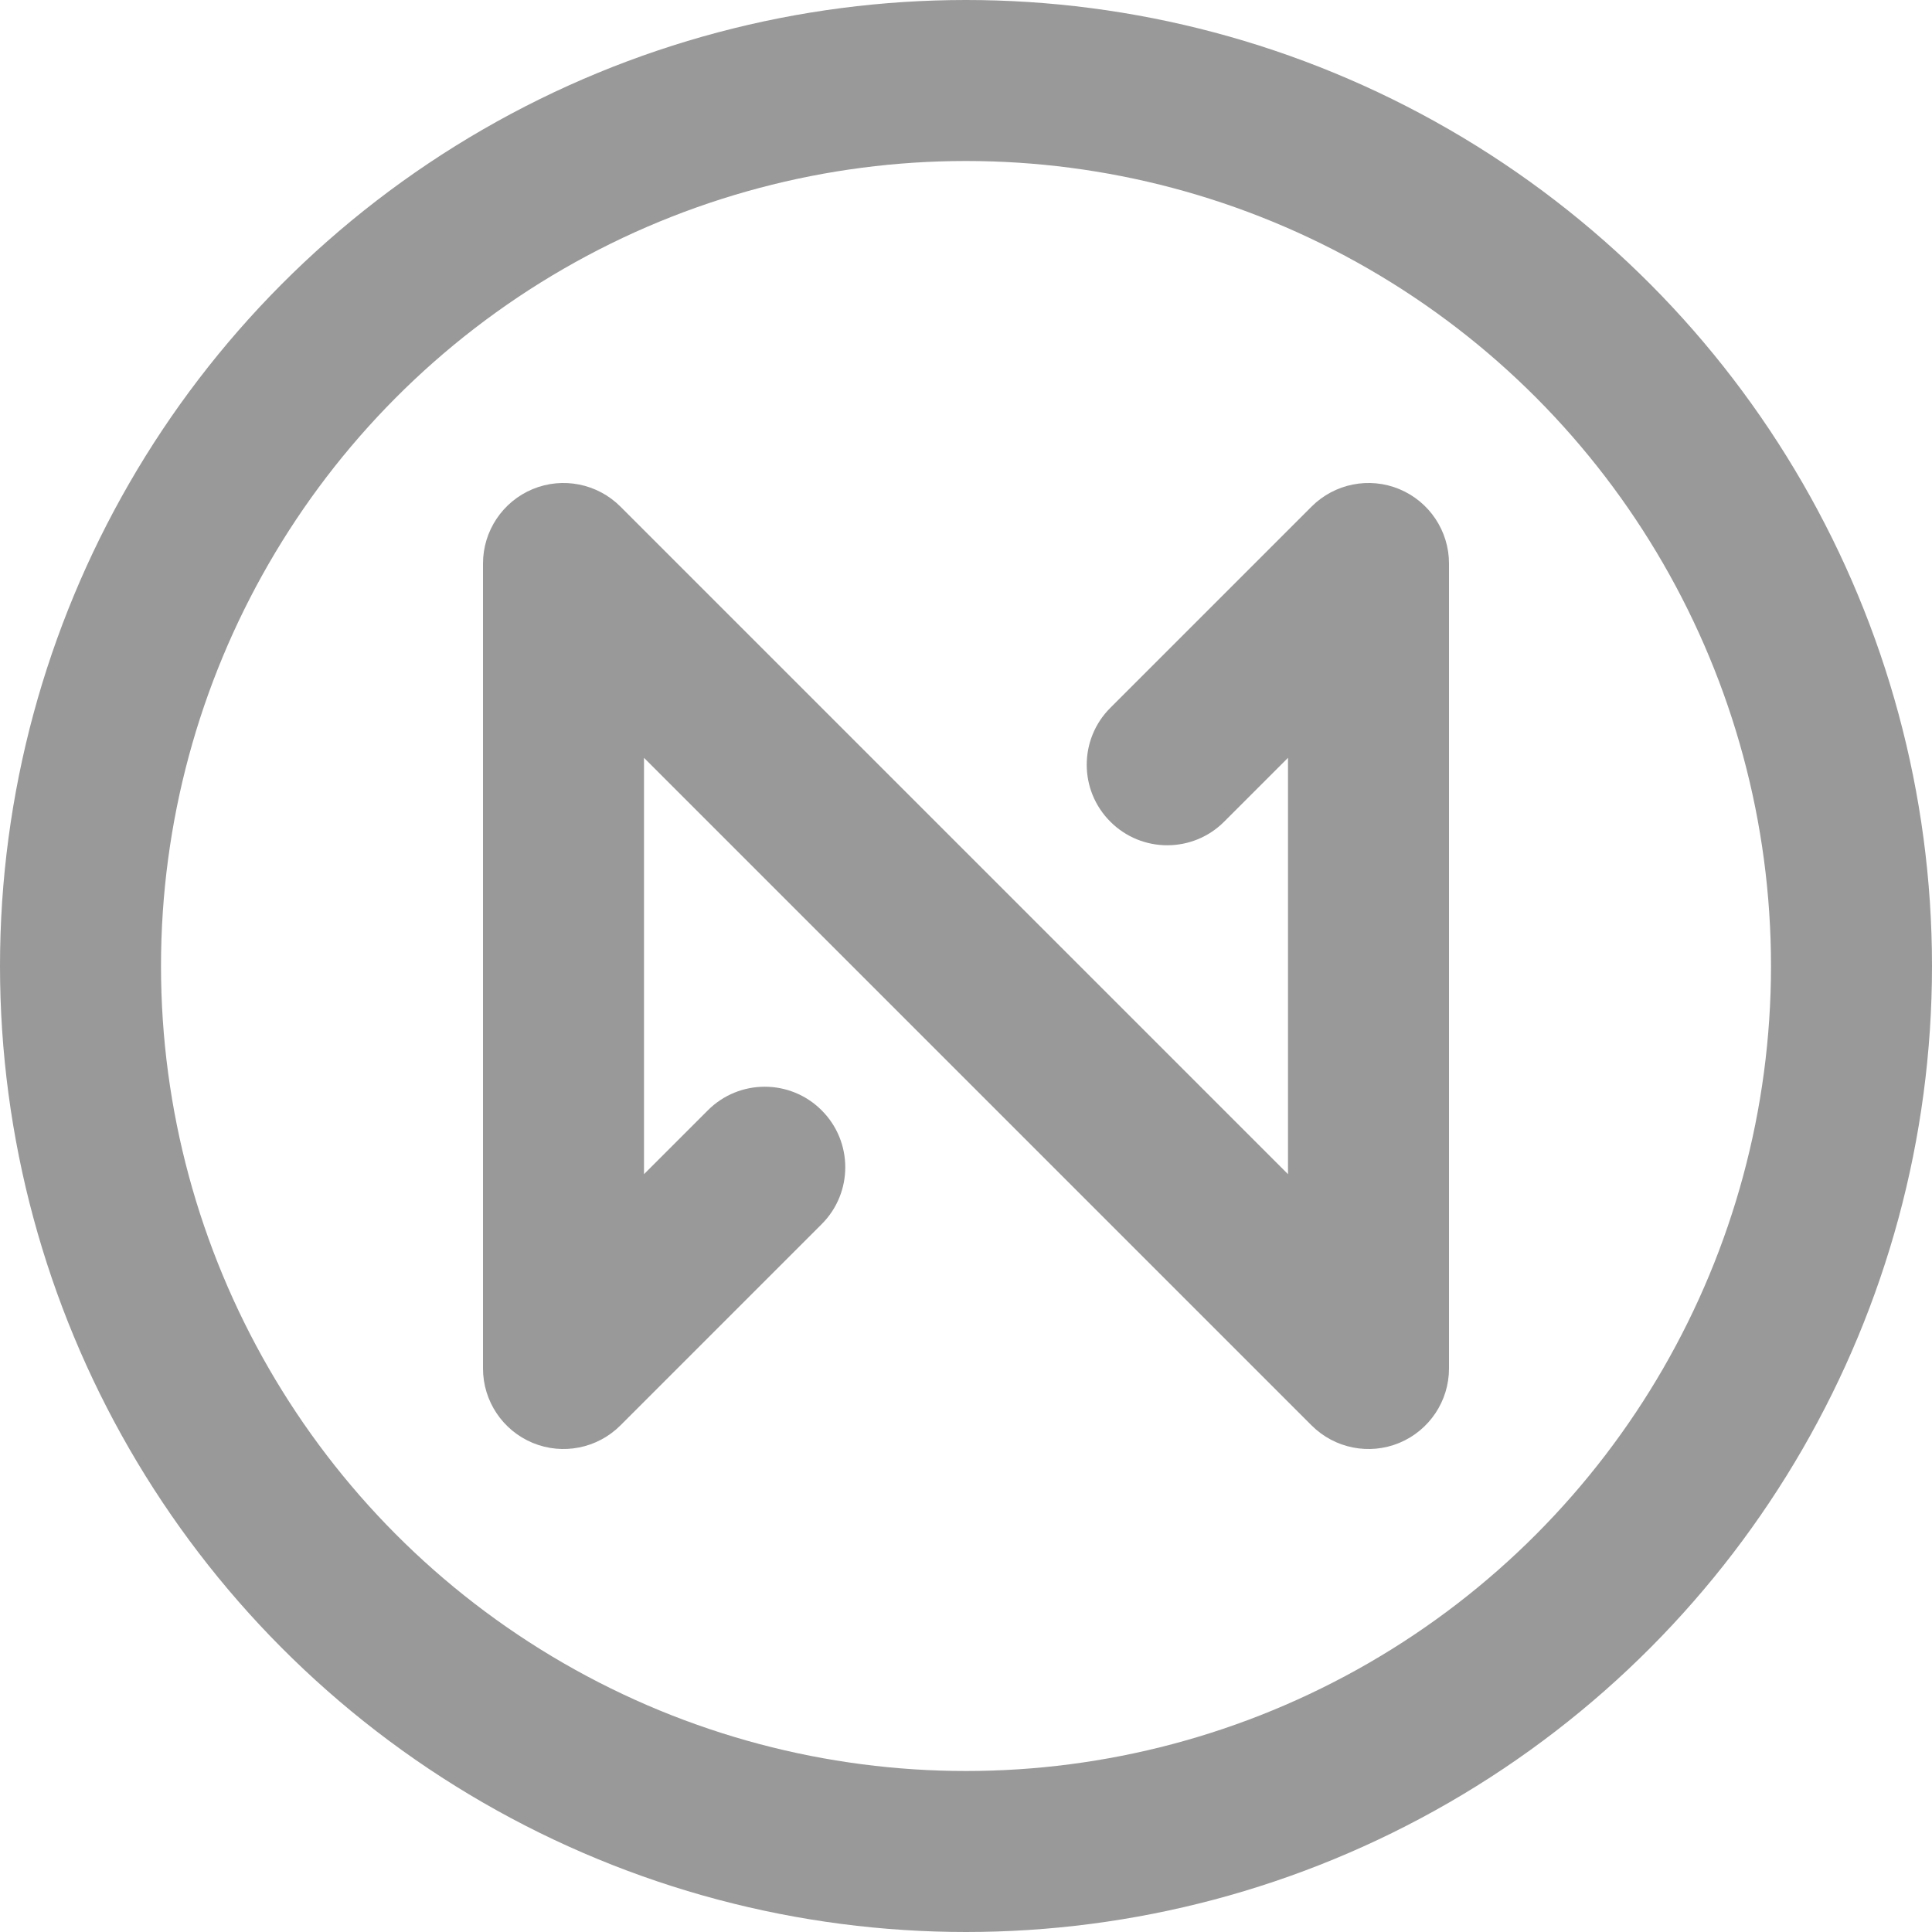 <svg width="24" height="24" viewBox="0 0 24 24" fill="none" xmlns="http://www.w3.org/2000/svg">
<path d="M7 7L7.707 6.293C7.421 6.007 6.991 5.921 6.617 6.076C6.244 6.231 6 6.596 6 7H7ZM7 17H6C6 17.404 6.244 17.769 6.617 17.924C6.991 18.079 7.421 17.993 7.707 17.707L7 17ZM17 7H18C18 6.596 17.756 6.231 17.383 6.076C17.009 5.921 16.579 6.007 16.293 6.293L17 7ZM17 17L16.293 17.707C16.579 17.993 17.009 18.079 17.383 17.924C17.756 17.769 18 17.404 18 17H17ZM13.793 8.793C13.402 9.183 13.402 9.817 13.793 10.207C14.183 10.598 14.817 10.598 15.207 10.207L13.793 8.793ZM10.207 15.207C10.598 14.817 10.598 14.183 10.207 13.793C9.817 13.402 9.183 13.402 8.793 13.793L10.207 15.207ZM6 7V17H8V7H6ZM16 7V17H18V7H16ZM17.707 16.293L7.707 6.293L6.293 7.707L16.293 17.707L17.707 16.293ZM15.207 10.207L17.707 7.707L16.293 6.293L13.793 8.793L15.207 10.207ZM7.707 17.707L10.207 15.207L8.793 13.793L6.293 16.293L7.707 17.707Z" fill="#999999"/>
<circle cx="12" cy="12" r="11" stroke="#999999" stroke-width="2"/>
</svg>
